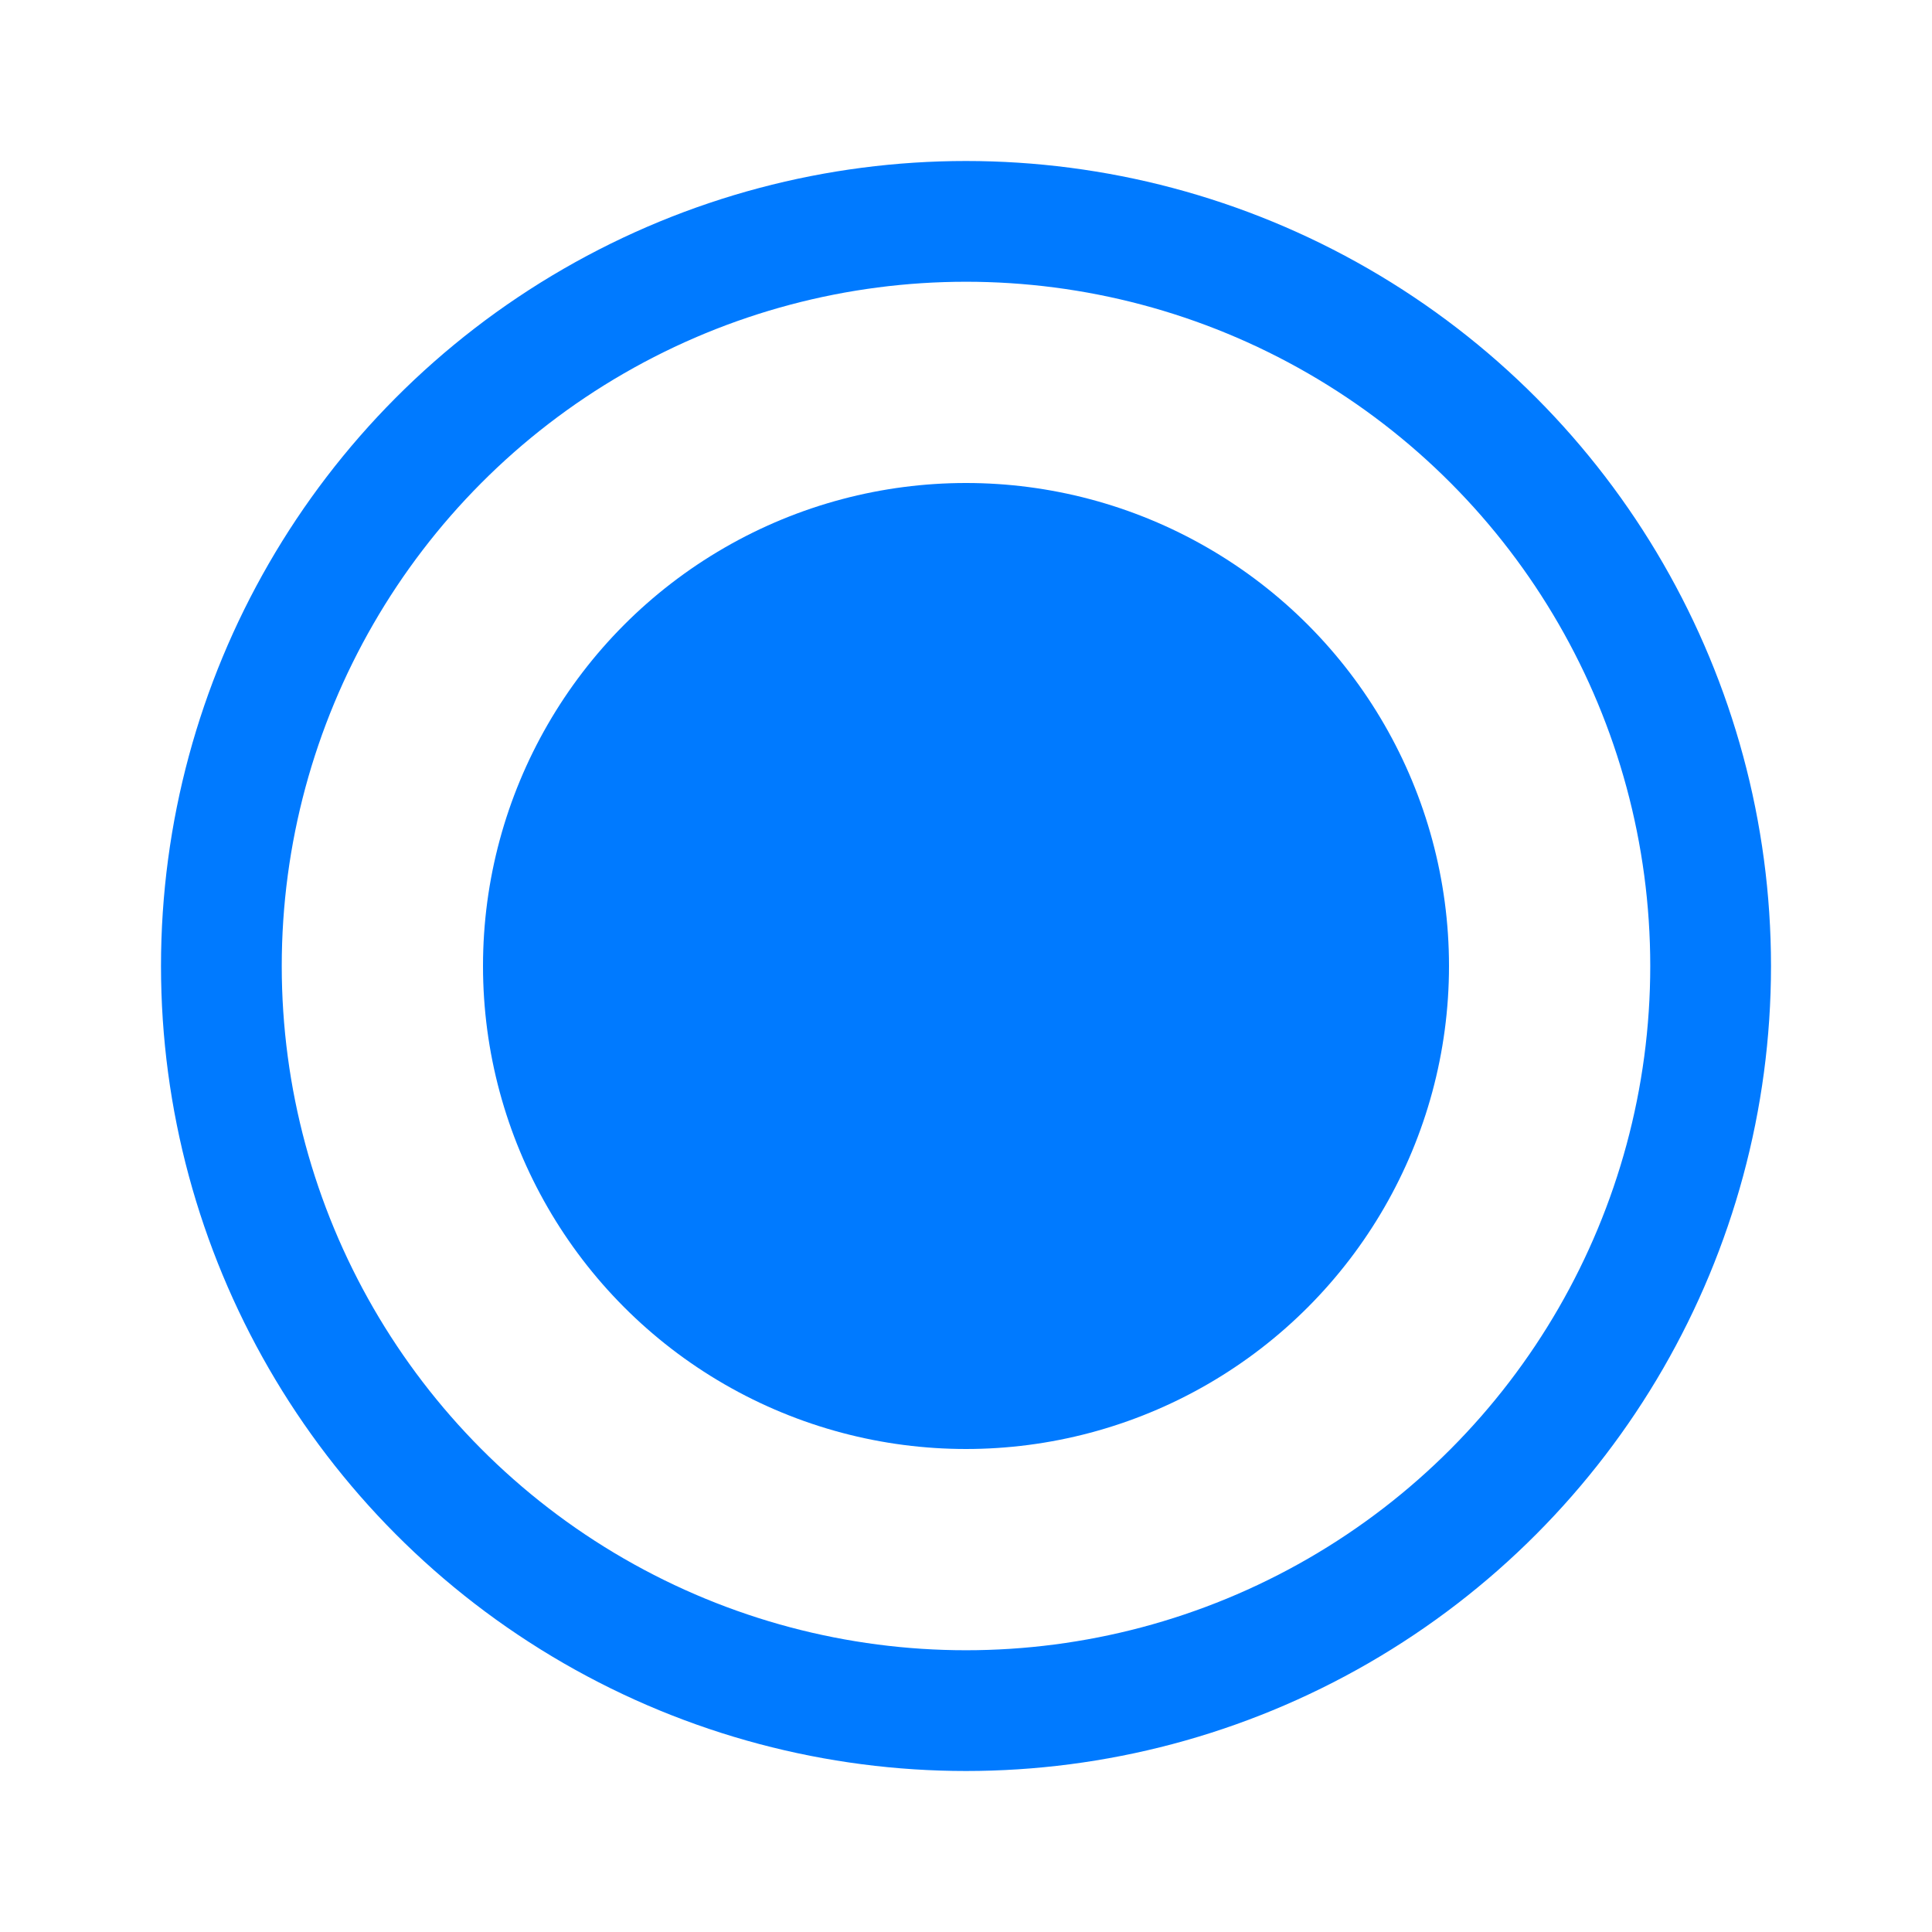 <svg width="24" height="24" viewBox="0 0 24 24" fill="none" xmlns="http://www.w3.org/2000/svg">
<circle cx="12" cy="12" r="9.25" stroke="#007AFF" stroke-width="1.5"/>
<circle cx="12" cy="12" r="6" fill="#007AFF"/>
</svg>
